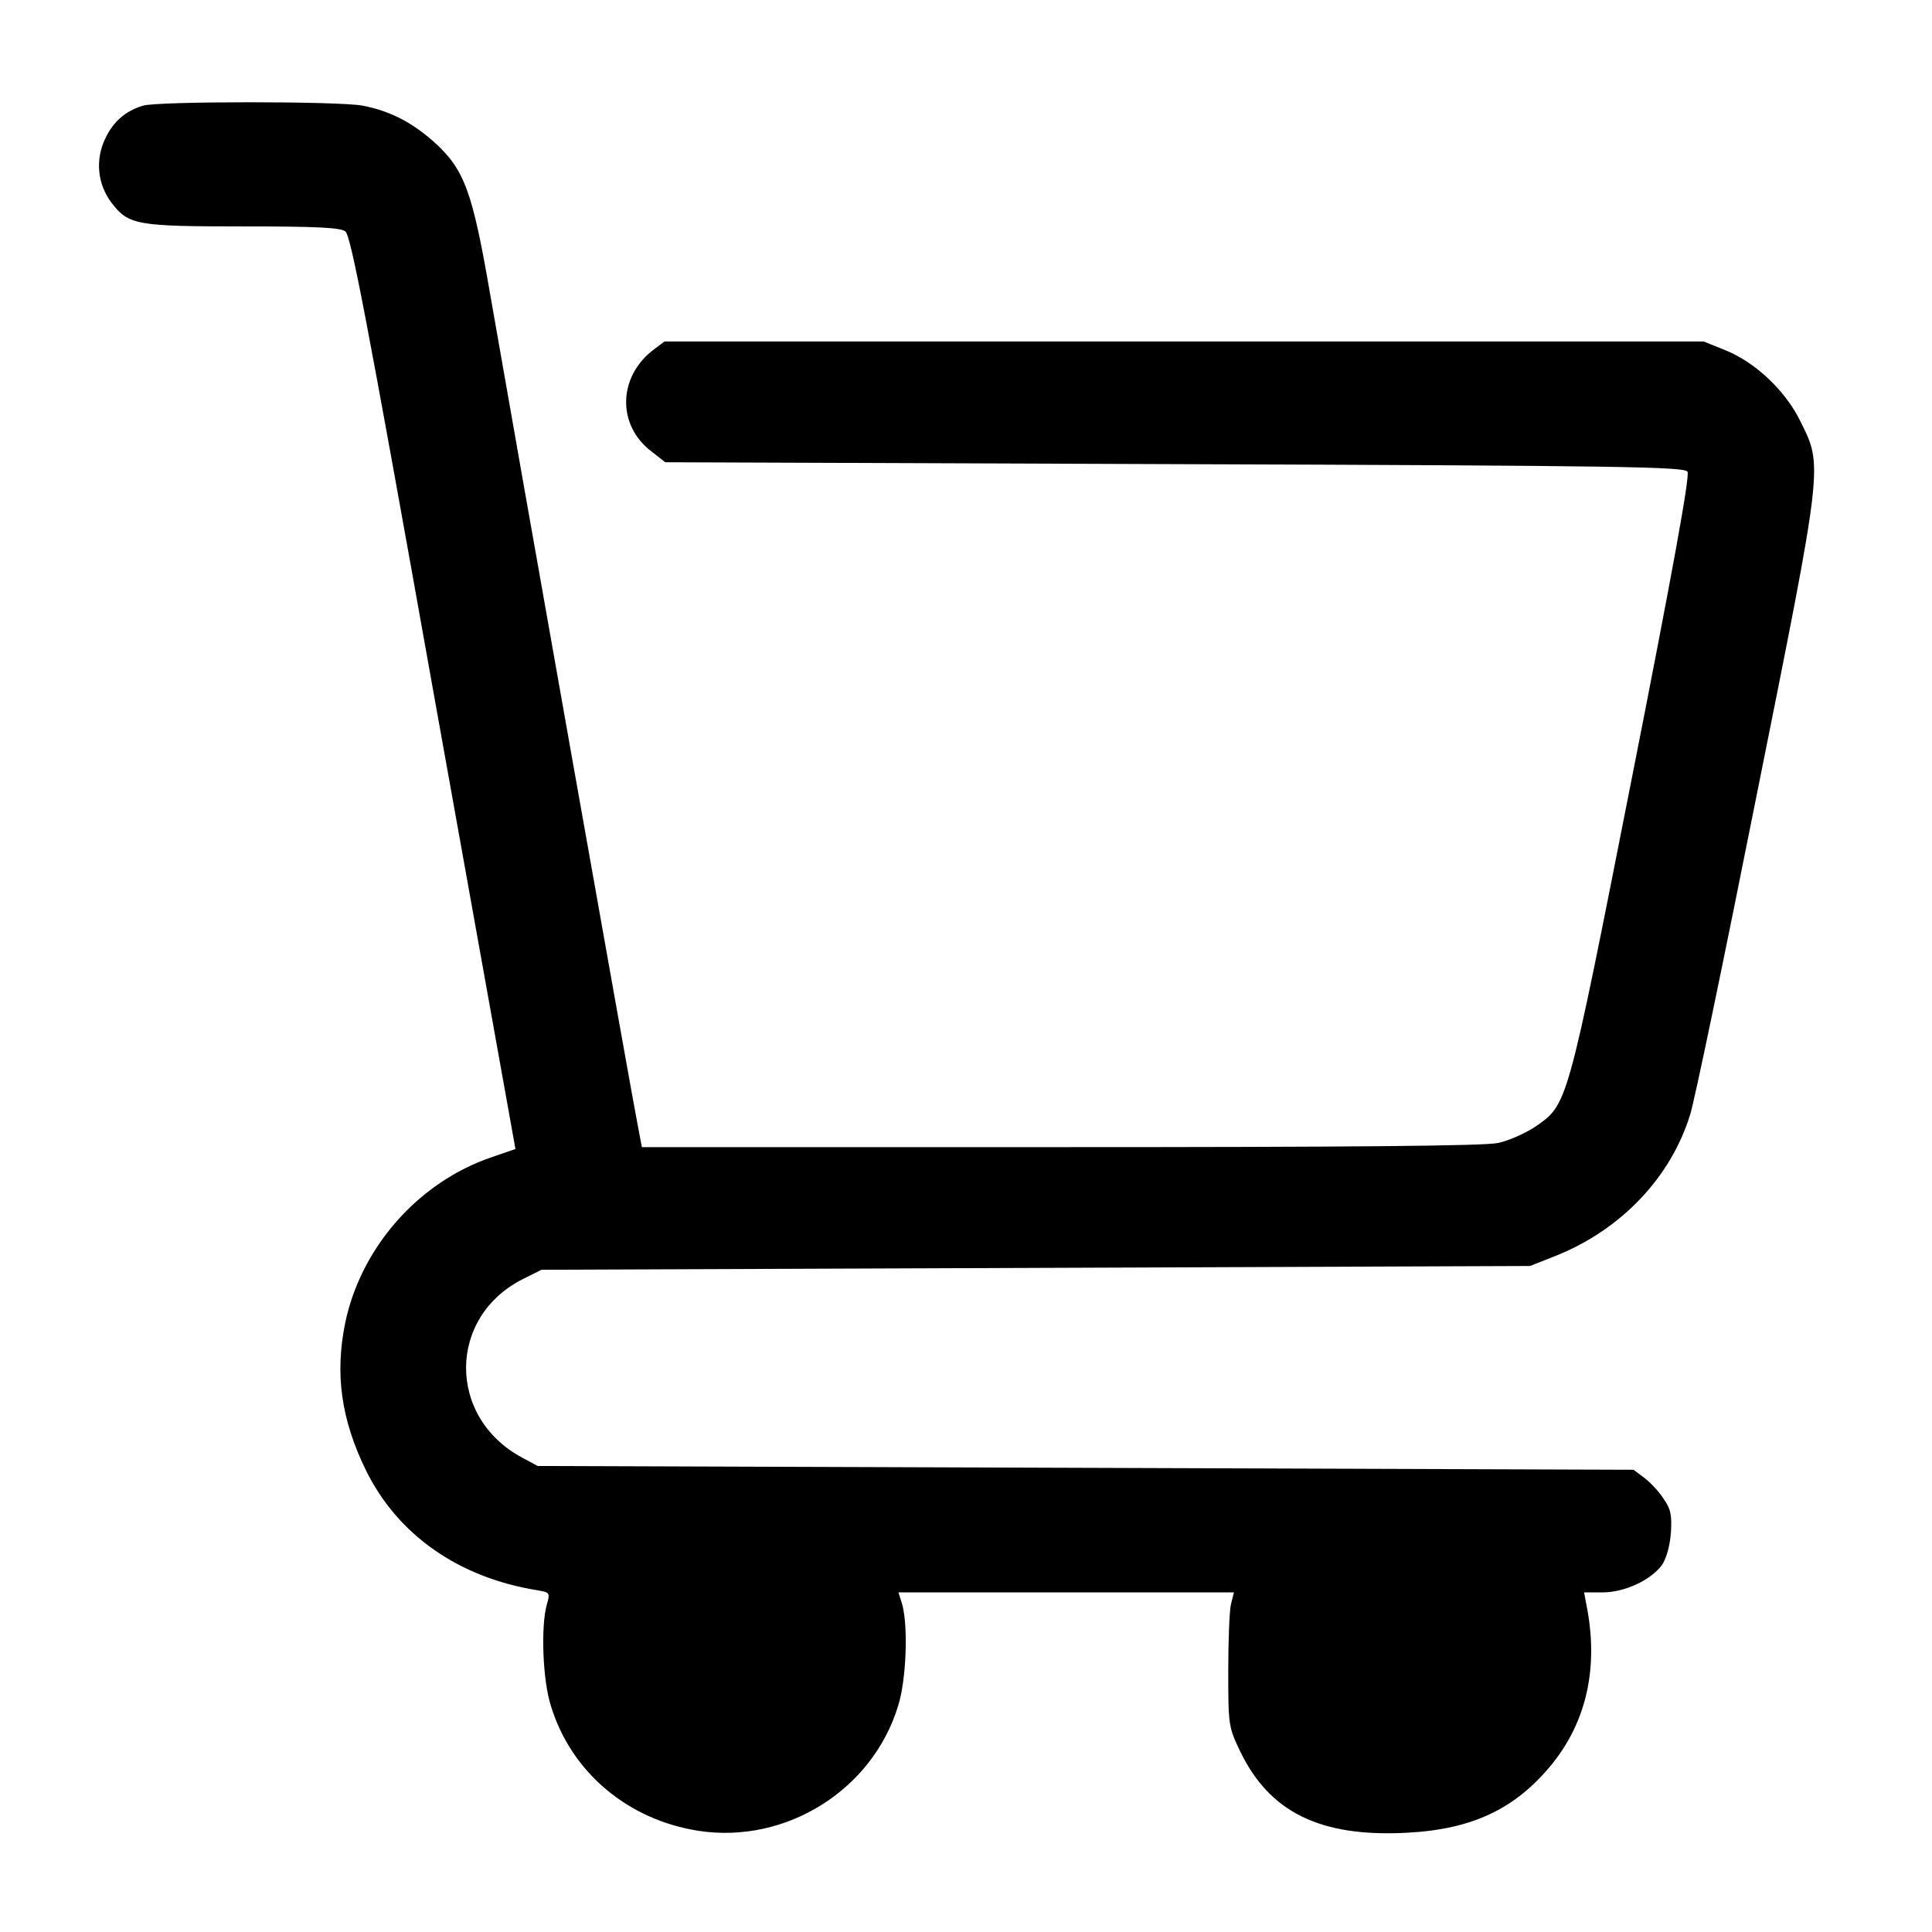 <?xml version="1.0" standalone="no"?>
<!DOCTYPE svg PUBLIC "-//W3C//DTD SVG 20010904//EN"
 "http://www.w3.org/TR/2001/REC-SVG-20010904/DTD/svg10.dtd">
<svg version="1.0" xmlns="http://www.w3.org/2000/svg"
 width="512pt" height="512pt" viewBox="0 0 512 512"
 preserveAspectRatio="xMidYMid meet">
<g transform="translate(0,512) scale(0.1,-0.1)"
fill="#000000" stroke="none">
<path d="M379 4840 c-46 -14 -78 -41 -100 -87 -27 -56 -21 -121 17 -171 45
-58 65 -62 347 -62 196 0 257 -3 272 -13 15 -12 55 -220 234 -1223 l217 -1209
-64 -22 c-193 -66 -345 -238 -387 -438 -28 -136 -11 -257 55 -392 84 -170 244
-283 452 -317 36 -6 36 -7 27 -39 -16 -57 -11 -200 11 -268 54 -176 204 -302
392 -331 231 -35 460 108 528 331 22 69 27 211 11 269 l-10 32 444 0 445 0 -8
-32 c-4 -18 -7 -98 -7 -178 0 -142 1 -147 31 -210 78 -163 213 -229 442 -217
174 9 288 63 385 182 93 115 124 260 91 423 l-6 32 49 0 c58 0 127 32 157 72
12 18 21 49 24 85 3 48 0 64 -20 92 -12 19 -36 44 -51 55 l-28 21 -1452 5
-1452 5 -41 22 c-200 107 -198 374 3 474 l48 24 1310 5 1310 5 68 27 c173 69
305 208 356 374 11 33 90 413 176 845 178 887 176 872 116 993 -39 80 -119
156 -199 188 l-57 23 -1377 0 -1377 0 -28 -21 c-95 -71 -99 -200 -7 -270 l37
-29 1350 -5 c1185 -4 1351 -7 1359 -20 7 -10 -40 -268 -147 -810 -174 -882
-170 -866 -258 -927 -26 -17 -69 -36 -97 -42 -35 -8 -400 -11 -1160 -11
l-1109 0 -10 53 c-12 57 -326 1827 -392 2207 -47 273 -68 331 -149 404 -60 53
-117 82 -189 96 -62 12 -543 12 -582 0z"/>
</g>
</svg>
